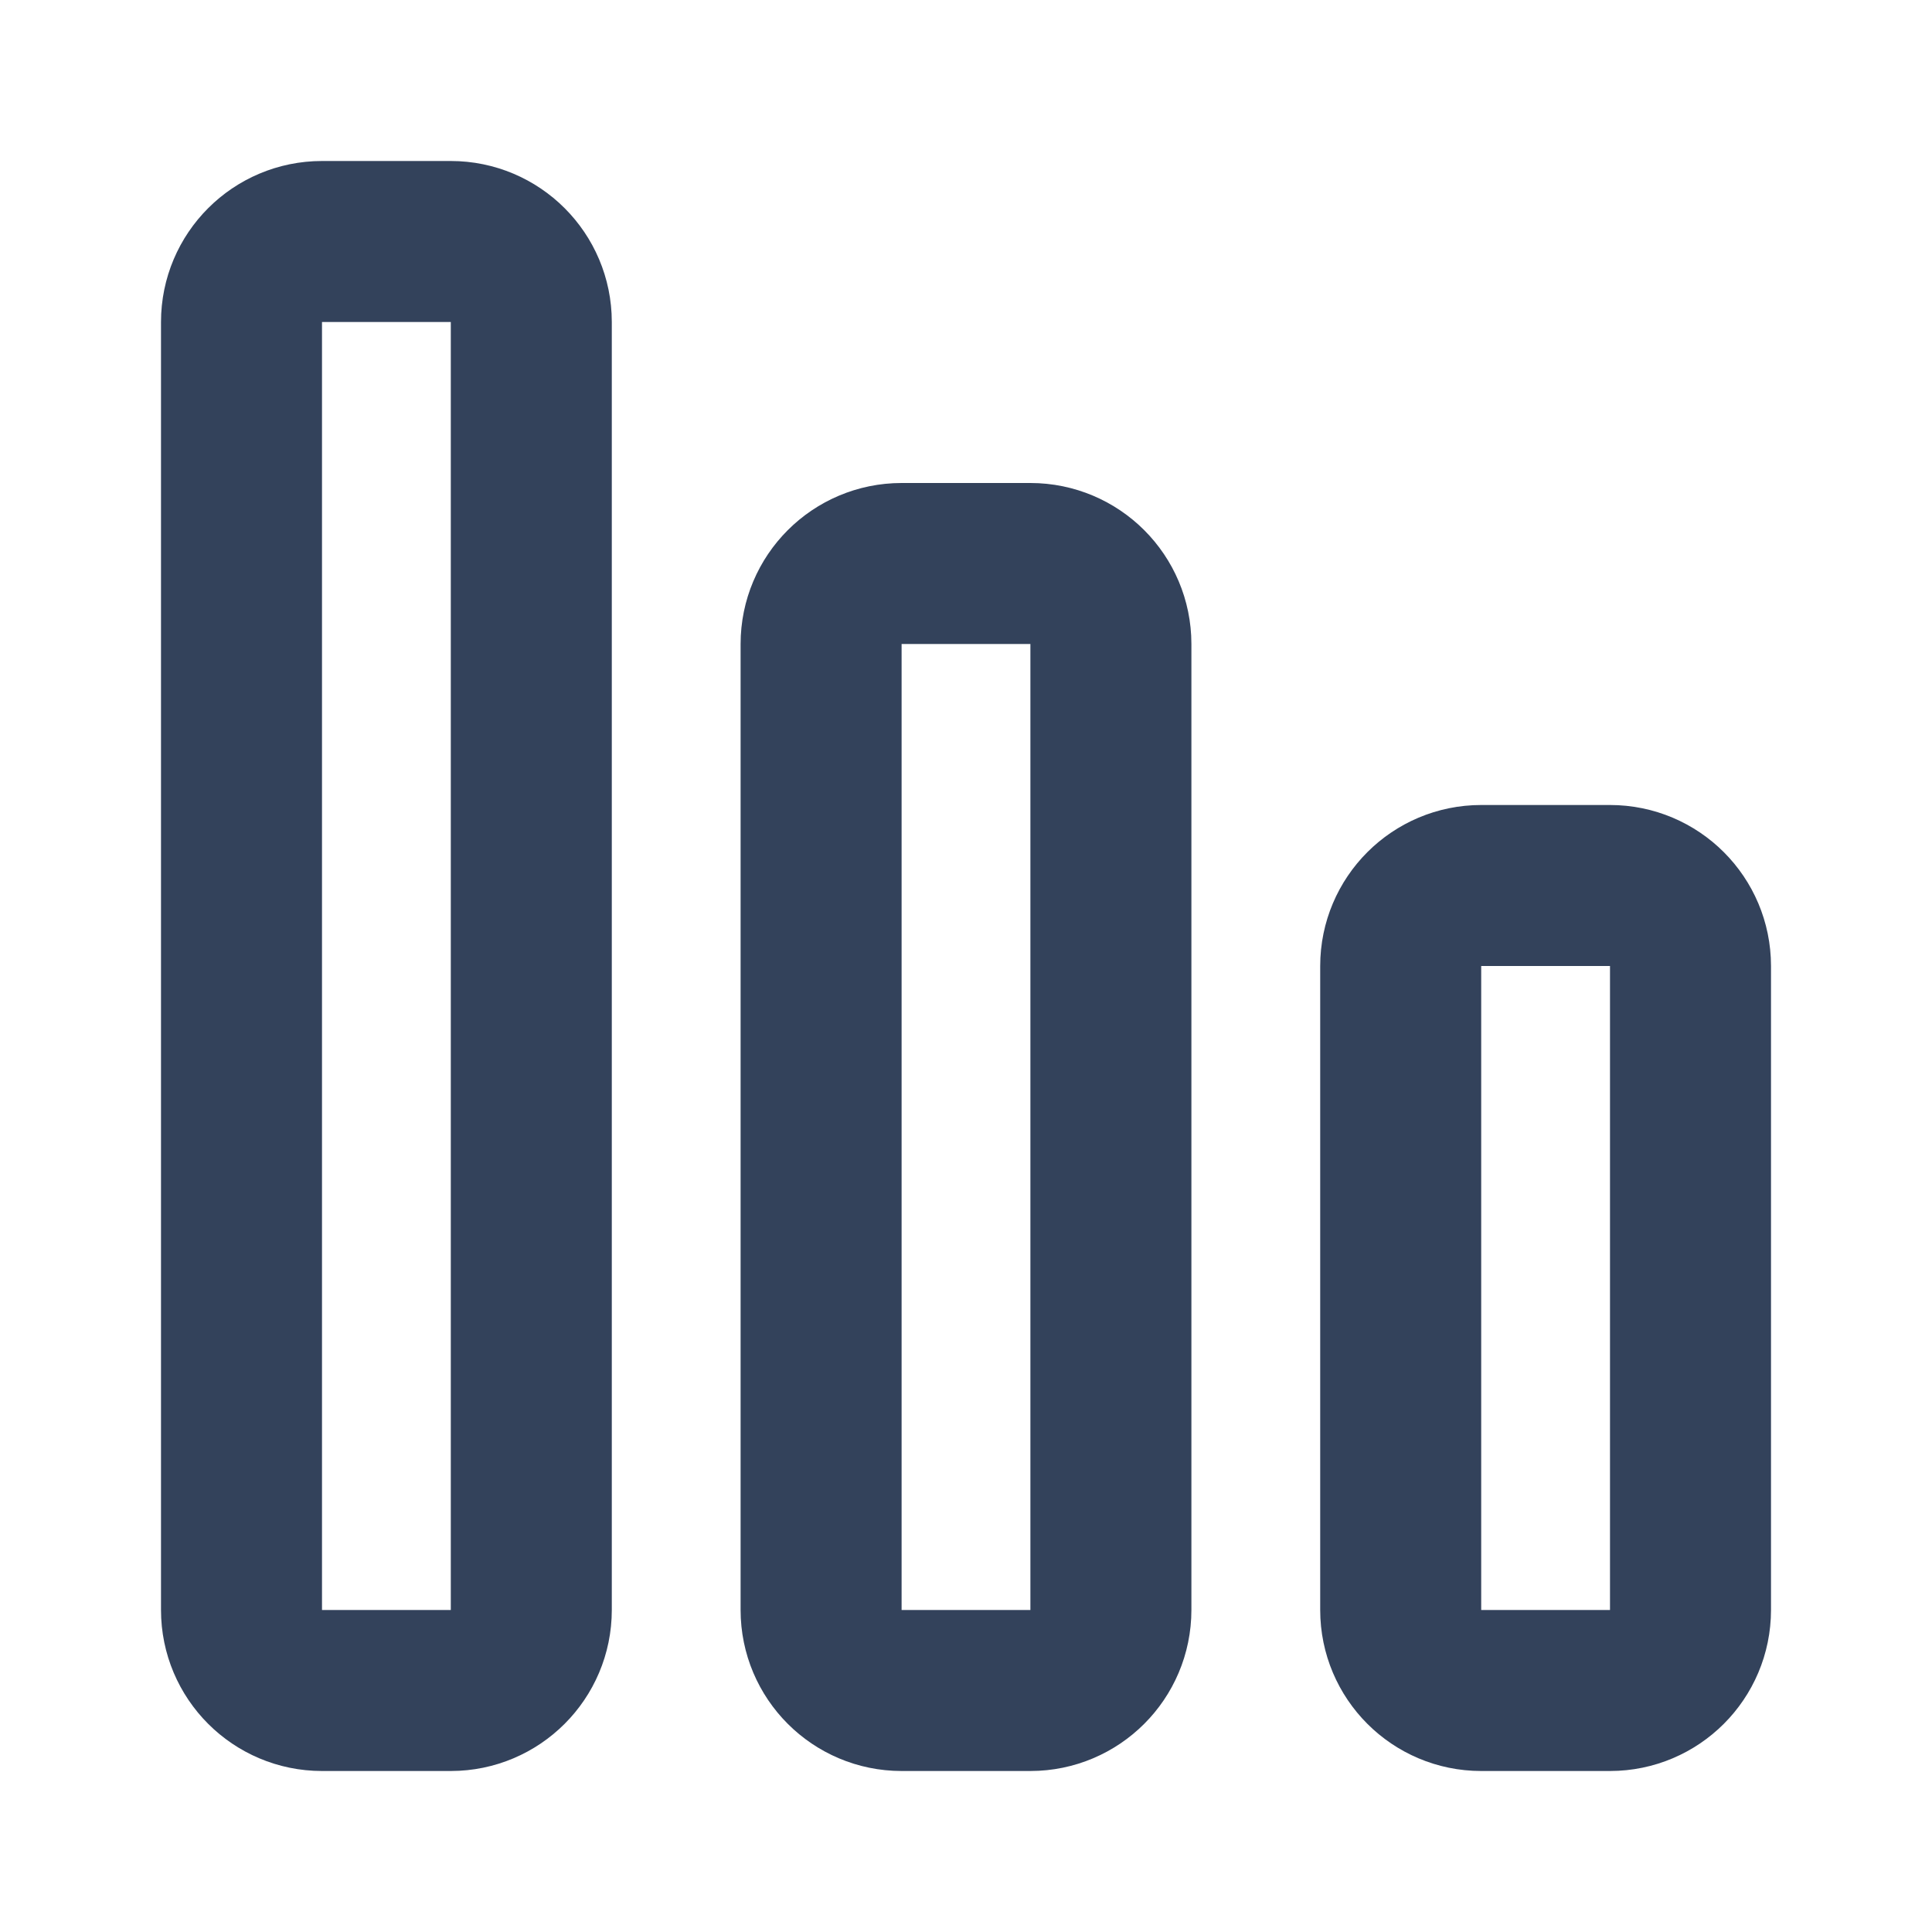 <svg width="24" height="24" viewBox="0 0 24 24" fill="none" xmlns="http://www.w3.org/2000/svg">
<path d="M4 21C3.448 21 3 20.552 3 20L3 4C3 3.448 3.448 3 4 3L5.6 3C6.152 3 6.6 3.448 6.6 4L6.6 20C6.6 20.552 6.152 21 5.6 21H4Z" stroke="#33425B" stroke-width="2" stroke-linecap="round" stroke-linejoin="round"/>
<path d="M11.2 21C10.648 21 10.2 20.552 10.2 20L10.2 8C10.2 7.448 10.648 7 11.2 7H12.8C13.352 7 13.8 7.448 13.8 8V20C13.8 20.552 13.352 21 12.8 21H11.2Z" stroke="#33425B" stroke-width="2" stroke-linecap="round" stroke-linejoin="round"/>
<path d="M18.4 21C17.848 21 17.4 20.552 17.4 20V12C17.4 11.448 17.848 11 18.4 11H20C20.552 11 21 11.448 21 12V20C21 20.552 20.552 21 20 21H18.4Z" stroke="#33425B" stroke-width="2" stroke-linecap="round" stroke-linejoin="round"/>
</svg>
